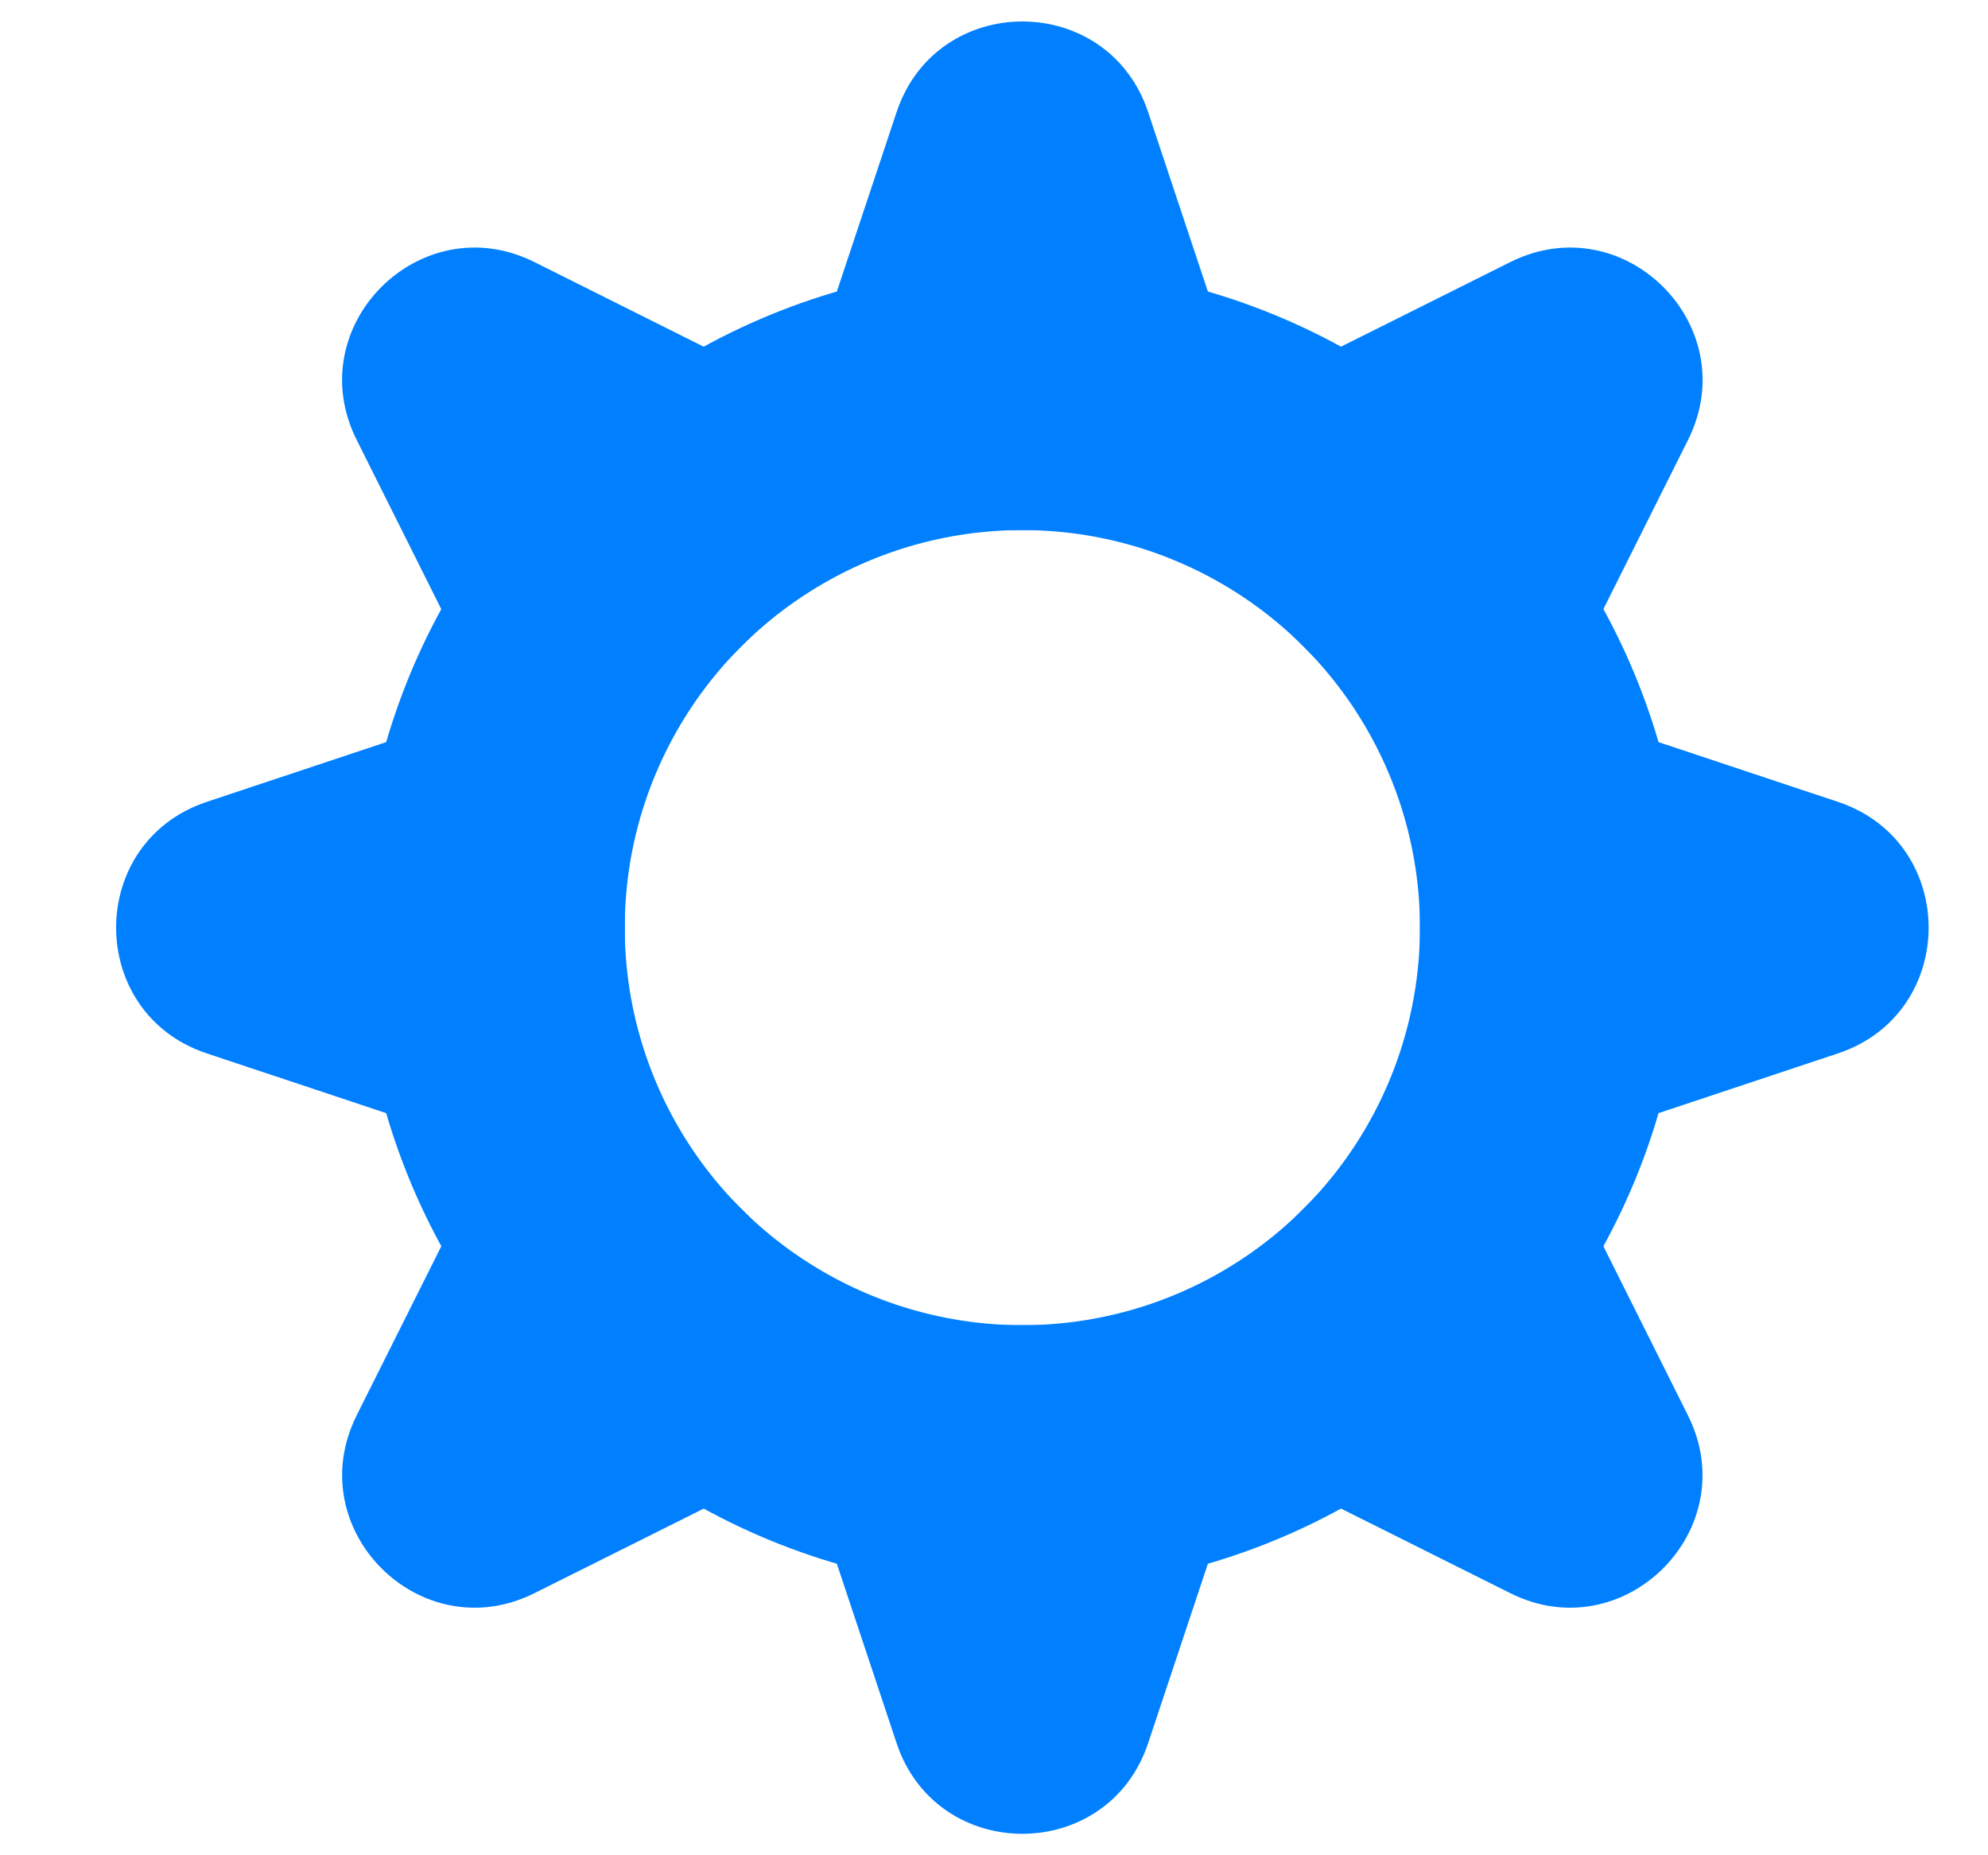 <svg width="15" height="14" viewBox="0 0 15 14" fill="none" xmlns="http://www.w3.org/2000/svg">
    <circle cx="7.714" cy="7" r="4" stroke="#0080FF" stroke-width="2"/>
    <path d="M6.765 0.846C7.069 -0.066 8.359 -0.066 8.663 0.846L9.275 2.684C9.491 3.331 9.009 4 8.326 4H7.101C6.419 4 5.937 3.331 6.153 2.684L6.765 0.846Z" fill="#0080FF"/>
    <path d="M6.765 13.154C7.069 14.066 8.359 14.066 8.663 13.154L9.275 11.316C9.491 10.669 9.009 10 8.326 10H7.101C6.419 10 5.937 10.669 6.153 11.316L6.765 13.154Z" fill="#0080FF"/>
    <path d="M13.868 6.051C14.78 6.355 14.78 7.645 13.868 7.949L12.03 8.561C11.383 8.777 10.714 8.295 10.714 7.613L10.714 6.387C10.714 5.705 11.383 5.223 12.03 5.439L13.868 6.051Z" fill="#0080FF"/>
    <path d="M1.56 6.051C0.648 6.355 0.648 7.645 1.56 7.949L3.398 8.561C4.045 8.777 4.714 8.295 4.714 7.613L4.714 6.387C4.714 5.705 4.045 5.223 3.398 5.439L1.56 6.051Z" fill="#0080FF"/>
    <path d="M11.395 1.978C12.255 1.548 13.166 2.46 12.737 3.319L11.87 5.052C11.565 5.662 10.751 5.794 10.269 5.312L9.402 4.445C8.92 3.963 9.052 3.149 9.662 2.844L11.395 1.978Z" fill="#0080FF"/>
    <path d="M2.691 10.681C2.262 11.54 3.173 12.452 4.033 12.022L5.766 11.156C6.376 10.851 6.508 10.037 6.026 9.554L5.159 8.688C4.677 8.205 3.863 8.338 3.558 8.948L2.691 10.681Z" fill="#0080FF"/>
    <path d="M12.736 10.681C13.166 11.54 12.254 12.452 11.395 12.022L9.662 11.156C9.052 10.851 8.92 10.037 9.402 9.554L10.268 8.688C10.751 8.205 11.565 8.338 11.87 8.948L12.736 10.681Z" fill="#0080FF"/>
    <path d="M4.033 1.978C3.173 1.548 2.261 2.46 2.691 3.319L3.557 5.052C3.863 5.662 4.676 5.794 5.159 5.312L6.025 4.445C6.508 3.963 6.376 3.149 5.765 2.844L4.033 1.978Z" fill="#0080FF"/>
</svg>
